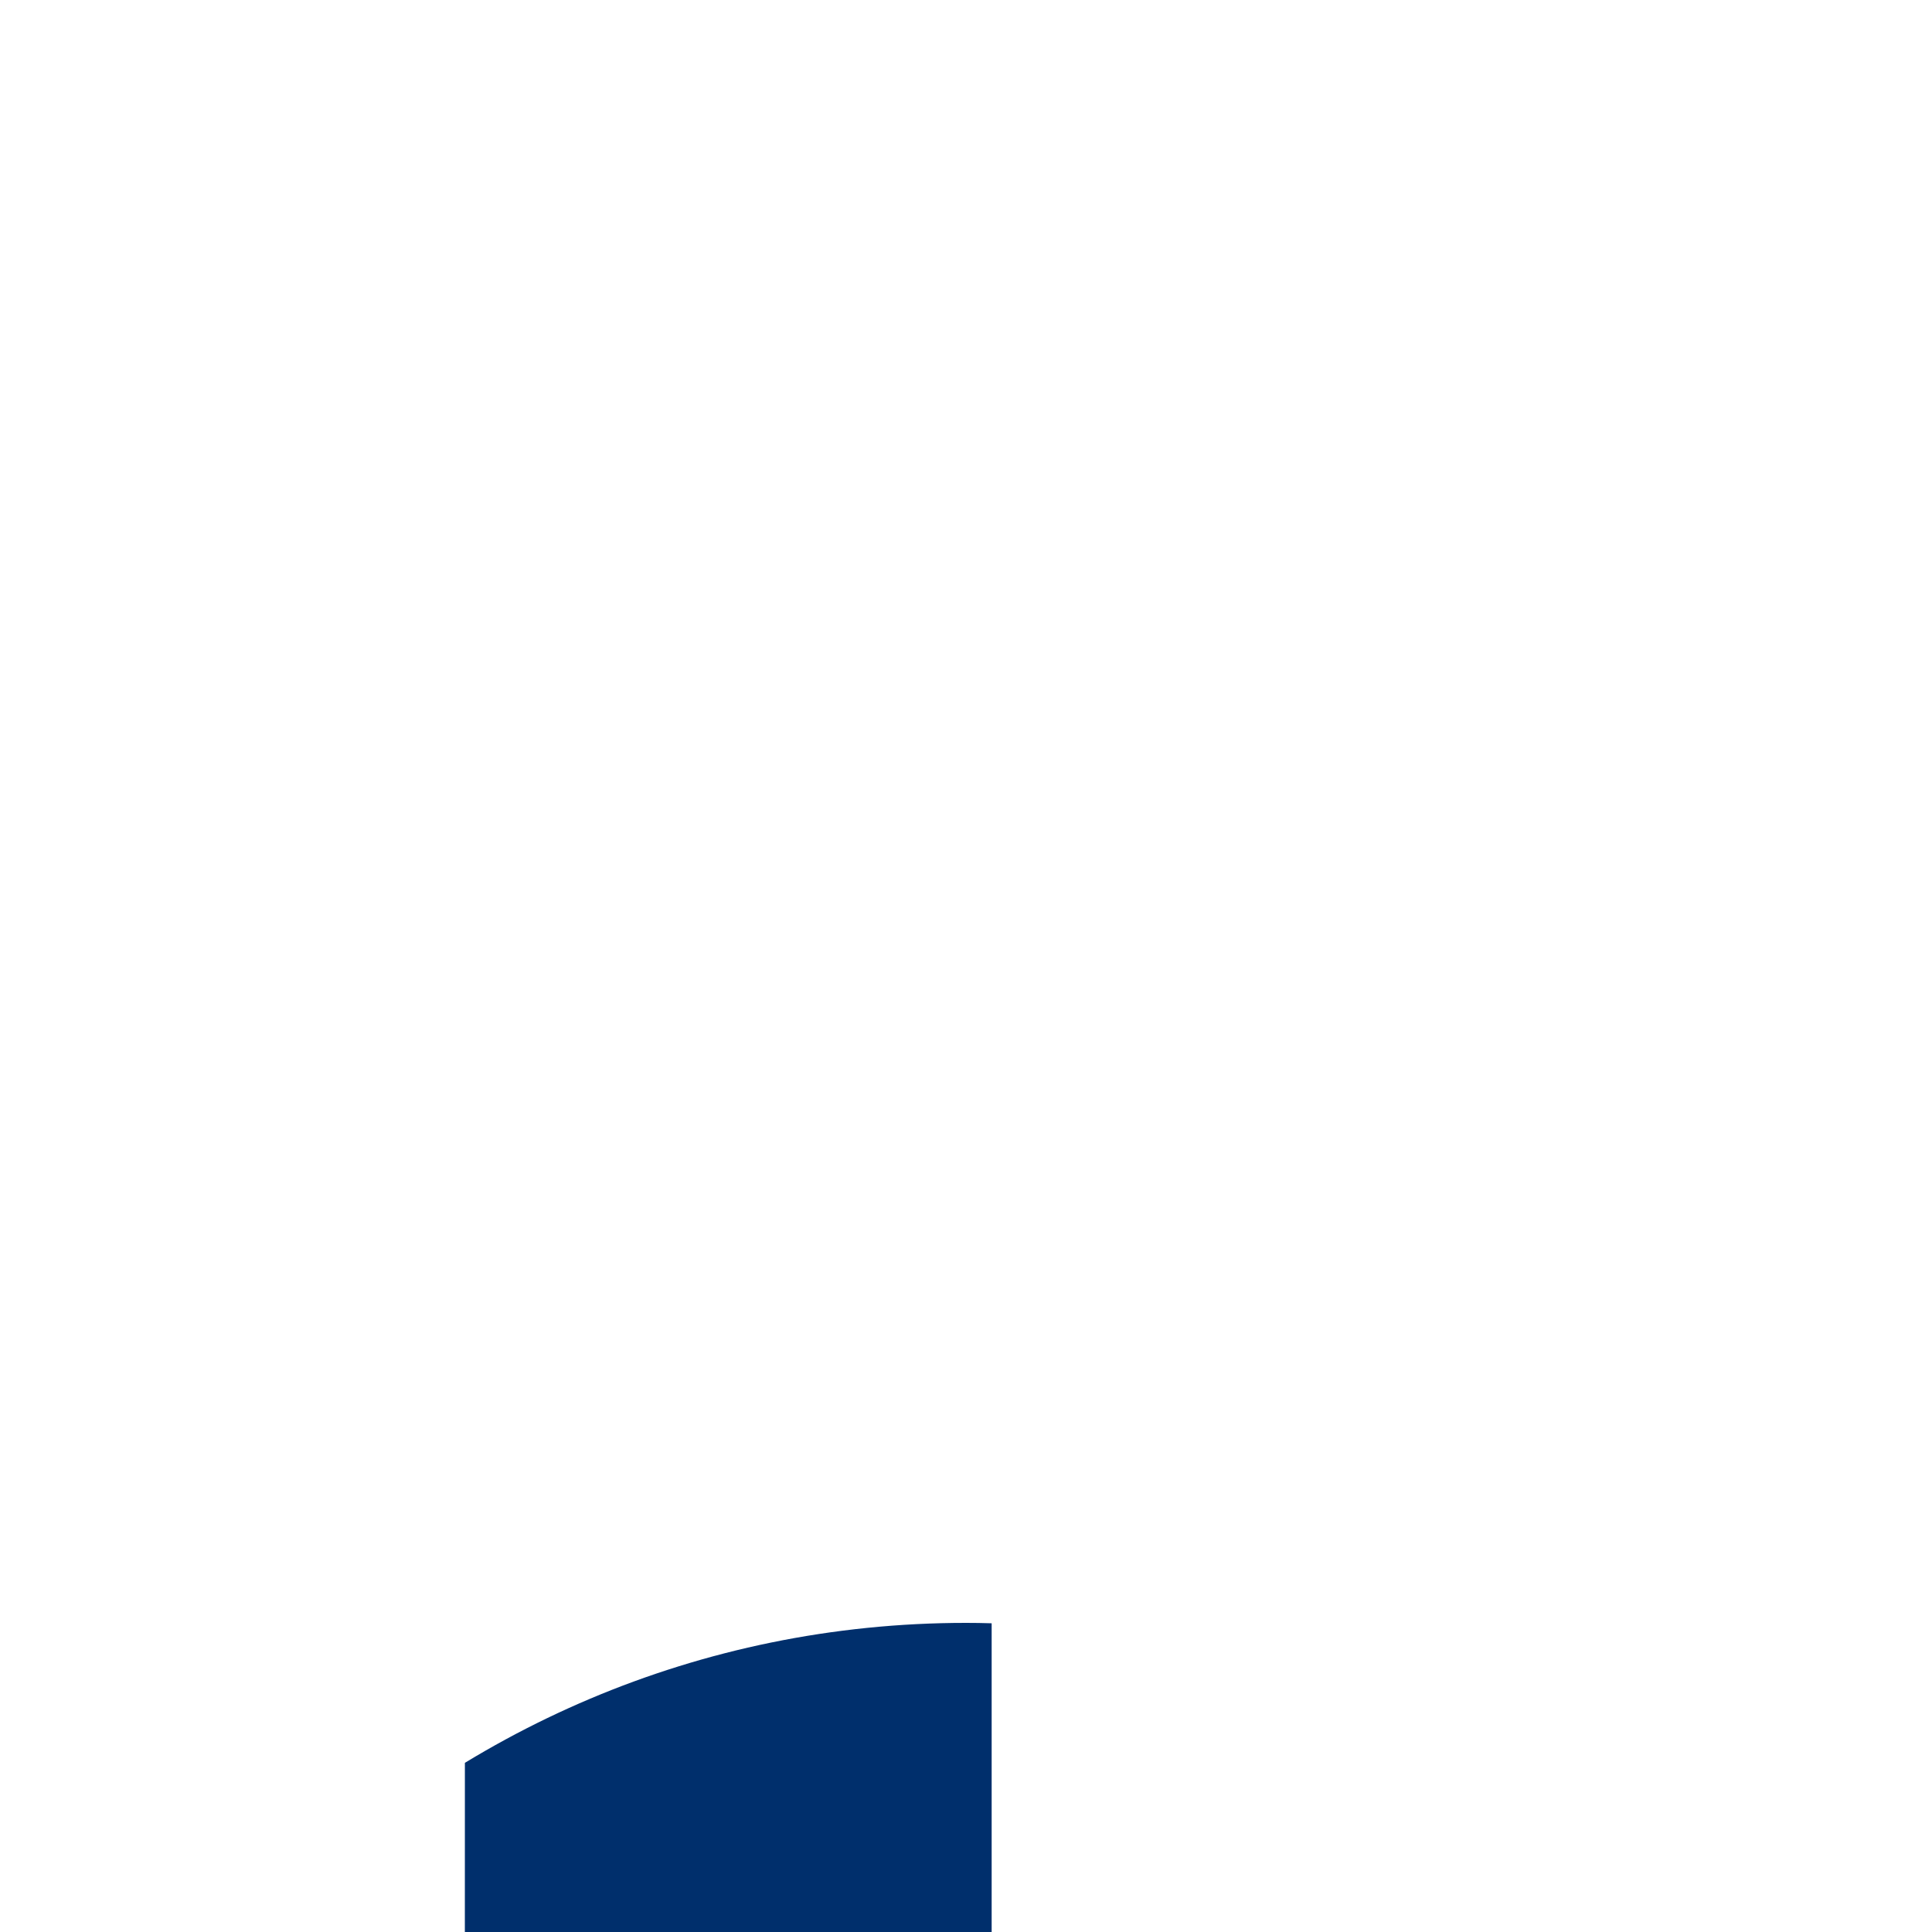 <svg xmlns="http://www.w3.org/2000/svg" xmlns:xlink="http://www.w3.org/1999/xlink" style="width: 100%; height: 100%" viewBox="0 0 25 25" preserveAspectRatio="none" width="25" height="25"><defs><svg width="25" height="25" viewBox="0 0 25 25" fill="none" xmlns="http://www.w3.org/2000/svg" id="svg-1559055208_2150">
<g filter="url(#svg-1559055208_2150_filter0_dddd_194_582)" fill="none">
<g clip-path="url(#svg-1559055208_2150_clip0_194_582)" fill="none">
<path d="M0 0H25V25H0V0Z" fill="#FFFFFF"></path>
<path d="M0 9.092H25V15.908H0V9.092Z" fill="#002F6C"></path>
<path d="M6.016 0H12.832V25H6.011L6.016 0Z" fill="#002F6C"></path>
</g>
</g>
<defs>
<filter id="svg-1559055208_2150_filter0_dddd_194_582" x="-4" y="-1" width="33" height="41" filterUnits="userSpaceOnUse" color-interpolation-filters="sRGB">
<feFlood flood-opacity="0" result="BackgroundImageFix"></feFlood>
<feColorMatrix in="SourceAlpha" type="matrix" values="0 0 0 0 0 0 0 0 0 0 0 0 0 0 0 0 0 0 127 0" result="hardAlpha"></feColorMatrix>
<feOffset dy="1"></feOffset>
<feGaussianBlur stdDeviation="1"></feGaussianBlur>
<feColorMatrix type="matrix" values="0 0 0 0 0 0 0 0 0 0 0 0 0 0 0 0 0 0 0.2 0"></feColorMatrix>
<feBlend mode="normal" in2="BackgroundImageFix" result="effect1_dropShadow_194_582"></feBlend>
<feColorMatrix in="SourceAlpha" type="matrix" values="0 0 0 0 0 0 0 0 0 0 0 0 0 0 0 0 0 0 127 0" result="hardAlpha"></feColorMatrix>
<feOffset dy="3"></feOffset>
<feGaussianBlur stdDeviation="1.5"></feGaussianBlur>
<feColorMatrix type="matrix" values="0 0 0 0 0 0 0 0 0 0 0 0 0 0 0 0 0 0 0.17 0"></feColorMatrix>
<feBlend mode="normal" in2="effect1_dropShadow_194_582" result="effect2_dropShadow_194_582"></feBlend>
<feColorMatrix in="SourceAlpha" type="matrix" values="0 0 0 0 0 0 0 0 0 0 0 0 0 0 0 0 0 0 127 0" result="hardAlpha"></feColorMatrix>
<feOffset dy="6"></feOffset>
<feGaussianBlur stdDeviation="2"></feGaussianBlur>
<feColorMatrix type="matrix" values="0 0 0 0 0 0 0 0 0 0 0 0 0 0 0 0 0 0 0.1 0"></feColorMatrix>
<feBlend mode="normal" in2="effect2_dropShadow_194_582" result="effect3_dropShadow_194_582"></feBlend>
<feColorMatrix in="SourceAlpha" type="matrix" values="0 0 0 0 0 0 0 0 0 0 0 0 0 0 0 0 0 0 127 0" result="hardAlpha"></feColorMatrix>
<feOffset dy="11"></feOffset>
<feGaussianBlur stdDeviation="2"></feGaussianBlur>
<feColorMatrix type="matrix" values="0 0 0 0 0 0 0 0 0 0 0 0 0 0 0 0 0 0 0.03 0"></feColorMatrix>
<feBlend mode="normal" in2="effect3_dropShadow_194_582" result="effect4_dropShadow_194_582"></feBlend>
<feBlend mode="normal" in="SourceGraphic" in2="effect4_dropShadow_194_582" result="shape"></feBlend>
</filter>
<clipPath id="svg-1559055208_2150_clip0_194_582">
<rect width="25" height="25" rx="12.5" fill="white"></rect>
</clipPath>
</defs>
</svg></defs><use href="#svg-1559055208_2150"></use></svg>